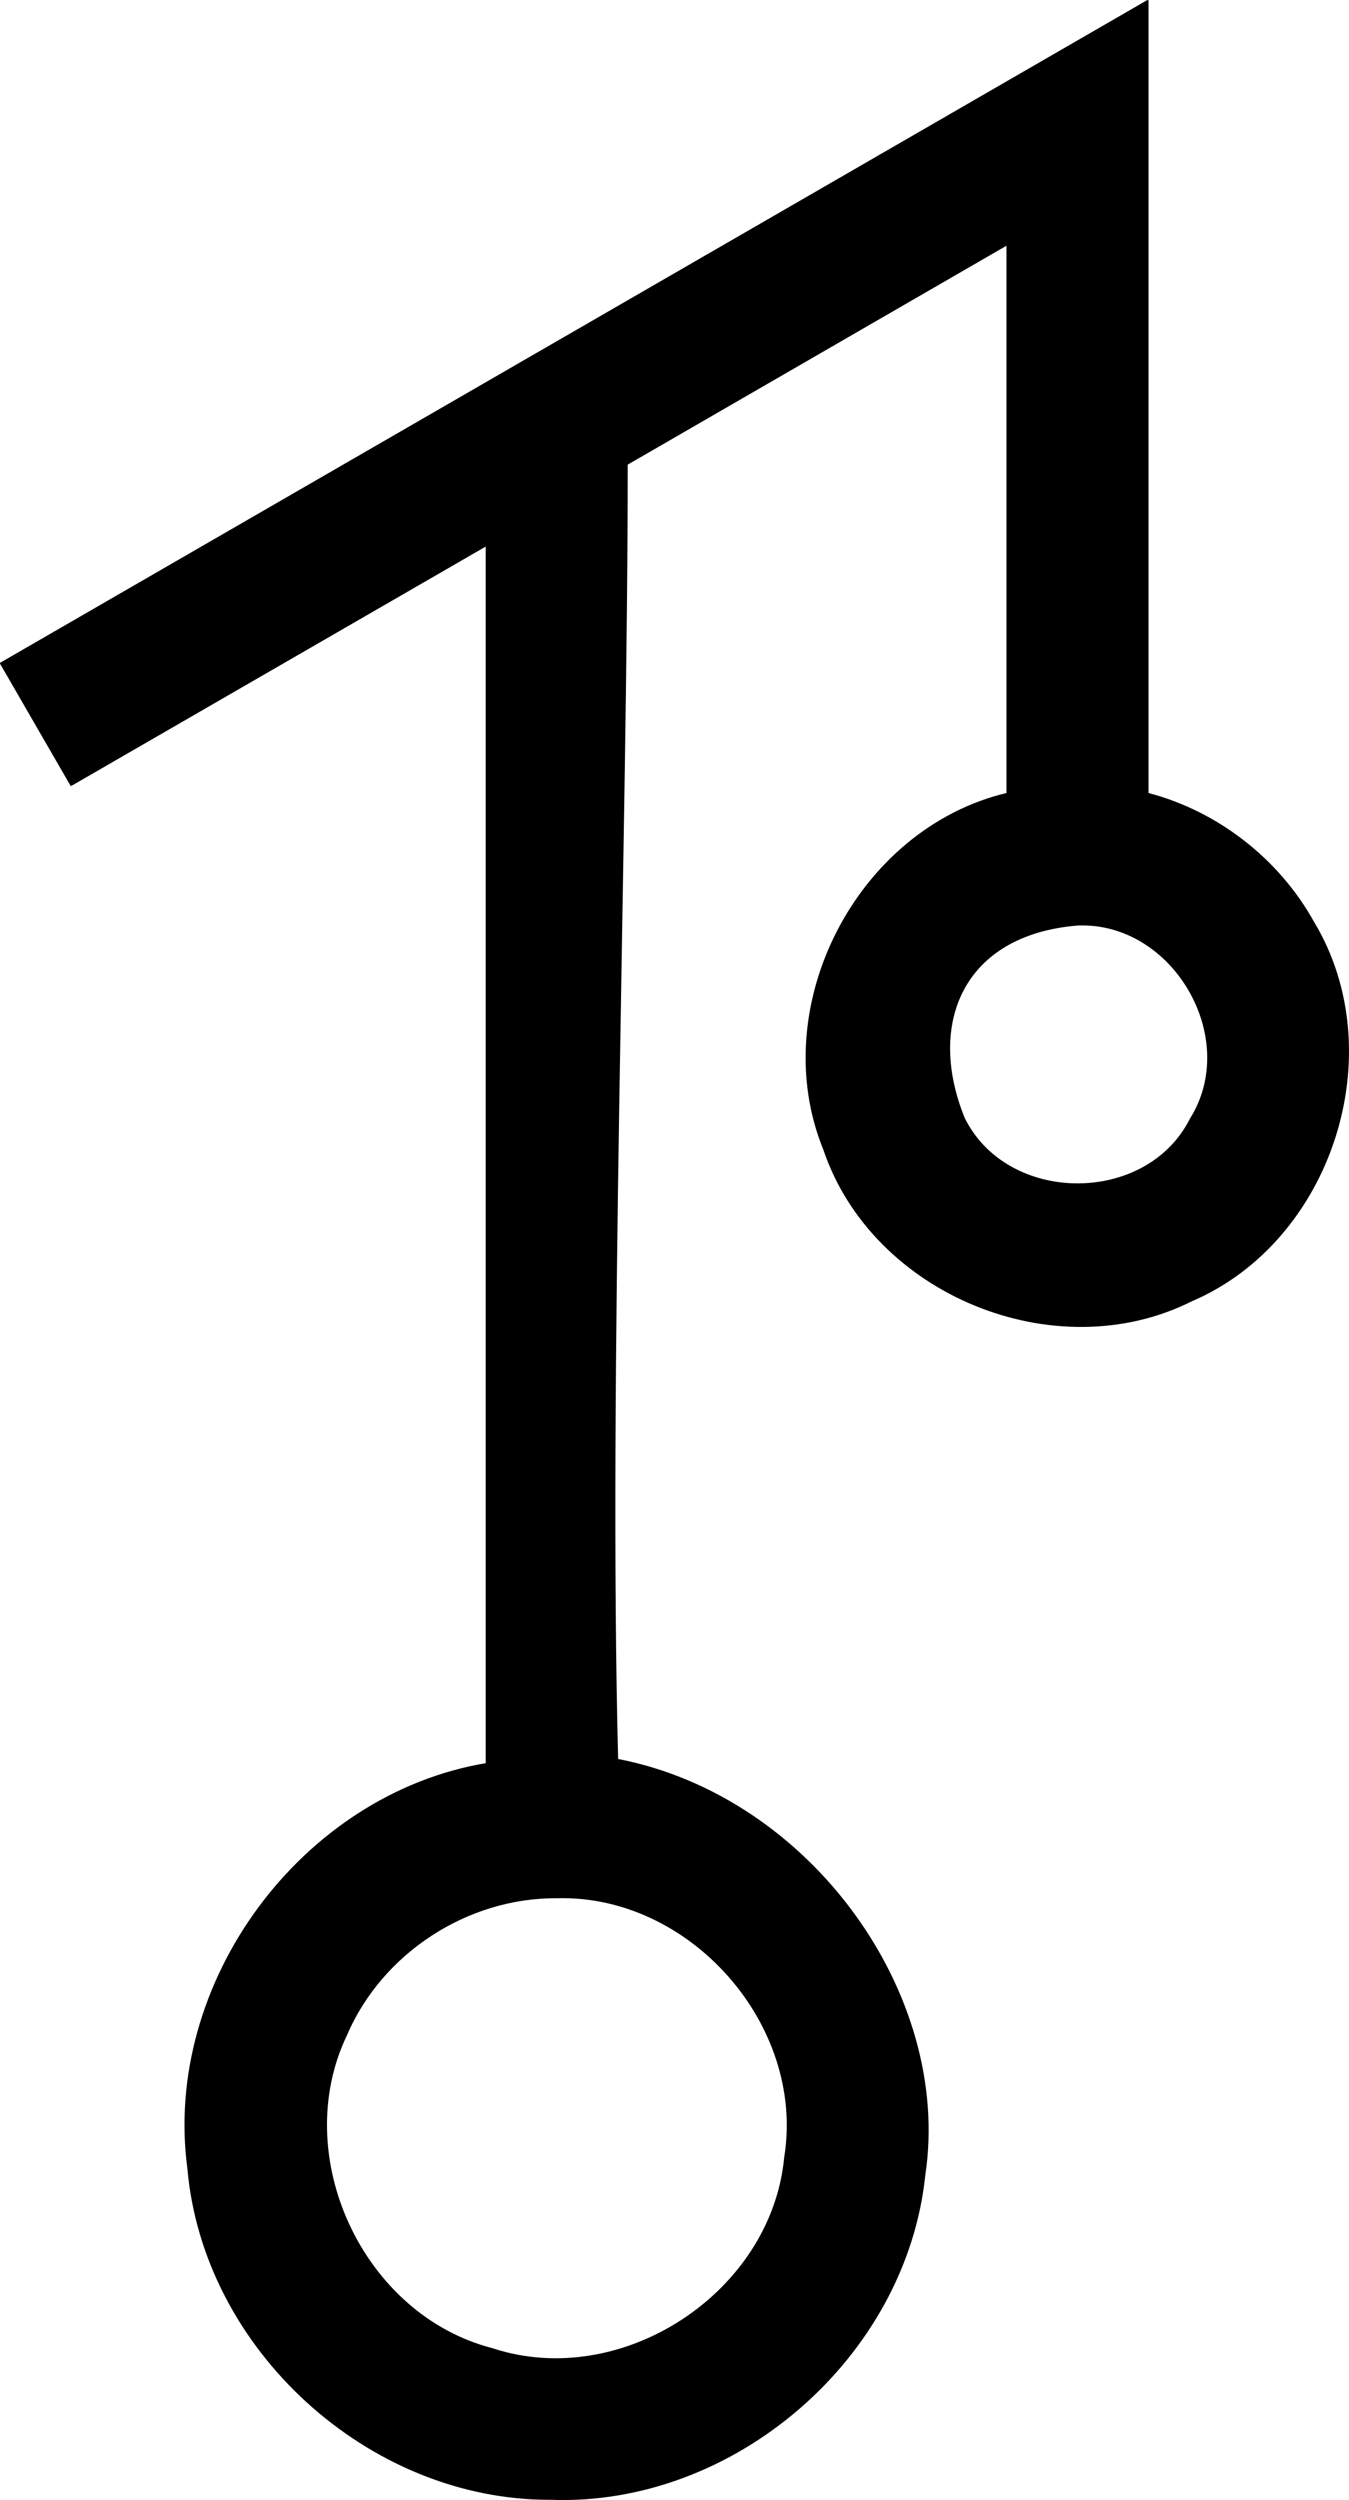 <?xml version="1.0" encoding="UTF-8" standalone="no"?>
<!-- Created with Inkscape (http://www.inkscape.org/) -->

<svg
   xmlns:dc="http://purl.org/dc/elements/1.1/"
   xmlns:cc="http://creativecommons.org/ns#"
   xmlns:rdf="http://www.w3.org/1999/02/22-rdf-syntax-ns#"
   xmlns:svg="http://www.w3.org/2000/svg"
   xmlns="http://www.w3.org/2000/svg"
   xmlns:inkscape="http://www.inkscape.org/namespaces/inkscape"
   version="1.1"
   width="100%"
   height="100%"
   viewBox="0 0 189.652 351.315"
   id="svg7250"
   xml:space="preserve"
   style="fill-rule:evenodd;stroke-linecap:round;stroke-linejoin:round"><defs
     id="defs7252"><clipPath
       id="clipId0"><path
         d="M 0,600 800,600 800,0 0,0 z"
         inkscape:connector-curvature="0"
         id="path7255" /></clipPath></defs><g
     transform="translate(-305.094,-124.719)"
     clip-path="url(#clipId0)"
     id="g7257"
     style="fill:none;stroke:#000000;stroke-width:0.1" /><g
     transform="translate(-305.094,-124.719)"
     clip-path="url(#clipId0)"
     id="g7425"
     style="fill:none;stroke:#000000;stroke-width:0.25" /><g
     transform="translate(-305.094,-124.719)"
     clip-path="url(#clipId0)"
     id="g7593"
     style="fill:none;stroke:#000000;stroke-width:0.25"><path
       d="m 466.438,124.844 -161.219,93.094 9.875,17.094 58.406,-33.719 0,171.281 c -25.954,4.331 -45.436,30.777 -41.938,56.844 2.202,25.387 25.435,46.534 50.906,46.438 25.764,0.99 49.957,-19.884 52.594,-45.562 3.775,-25.192 -16.01,-53.085 -43.188,-58.312 -1.389,-53.503 1.344,-130.485 1.344,-182.062 l 53.5,-30.906 0,77.219 c -21.06,4.975 -33.935,29.962 -25.75,50 6.857,20.305 32.475,30.82 51.625,21.219 19.698,-8.419 28.185,-34.823 17.125,-53.156 -4.902,-8.831 -13.5,-15.523 -23.281,-18.062 z m -9.844,129.812 c 13.459,-0.562 23.069,15.886 15.906,27.312 -6.169,12.284 -25.836,12.21 -31.906,-0.125 -5.402,-13.346 -0.155,-25.873 16,-27.188 z M 383.375,391.344 c 18.826,-0.537 35.103,17.91 32.094,36.531 -1.791,19.116 -22.952,32.957 -41.188,26.938 -18.313,-4.713 -28.704,-27.161 -20.5,-44.188 4.969,-11.558 17.025,-19.372 29.594,-19.281 z"
       inkscape:connector-curvature="0"
       id="polyline7595"
       style="fill:#000000;fill-opacity:1;fill-rule:nonzero" /></g></svg>